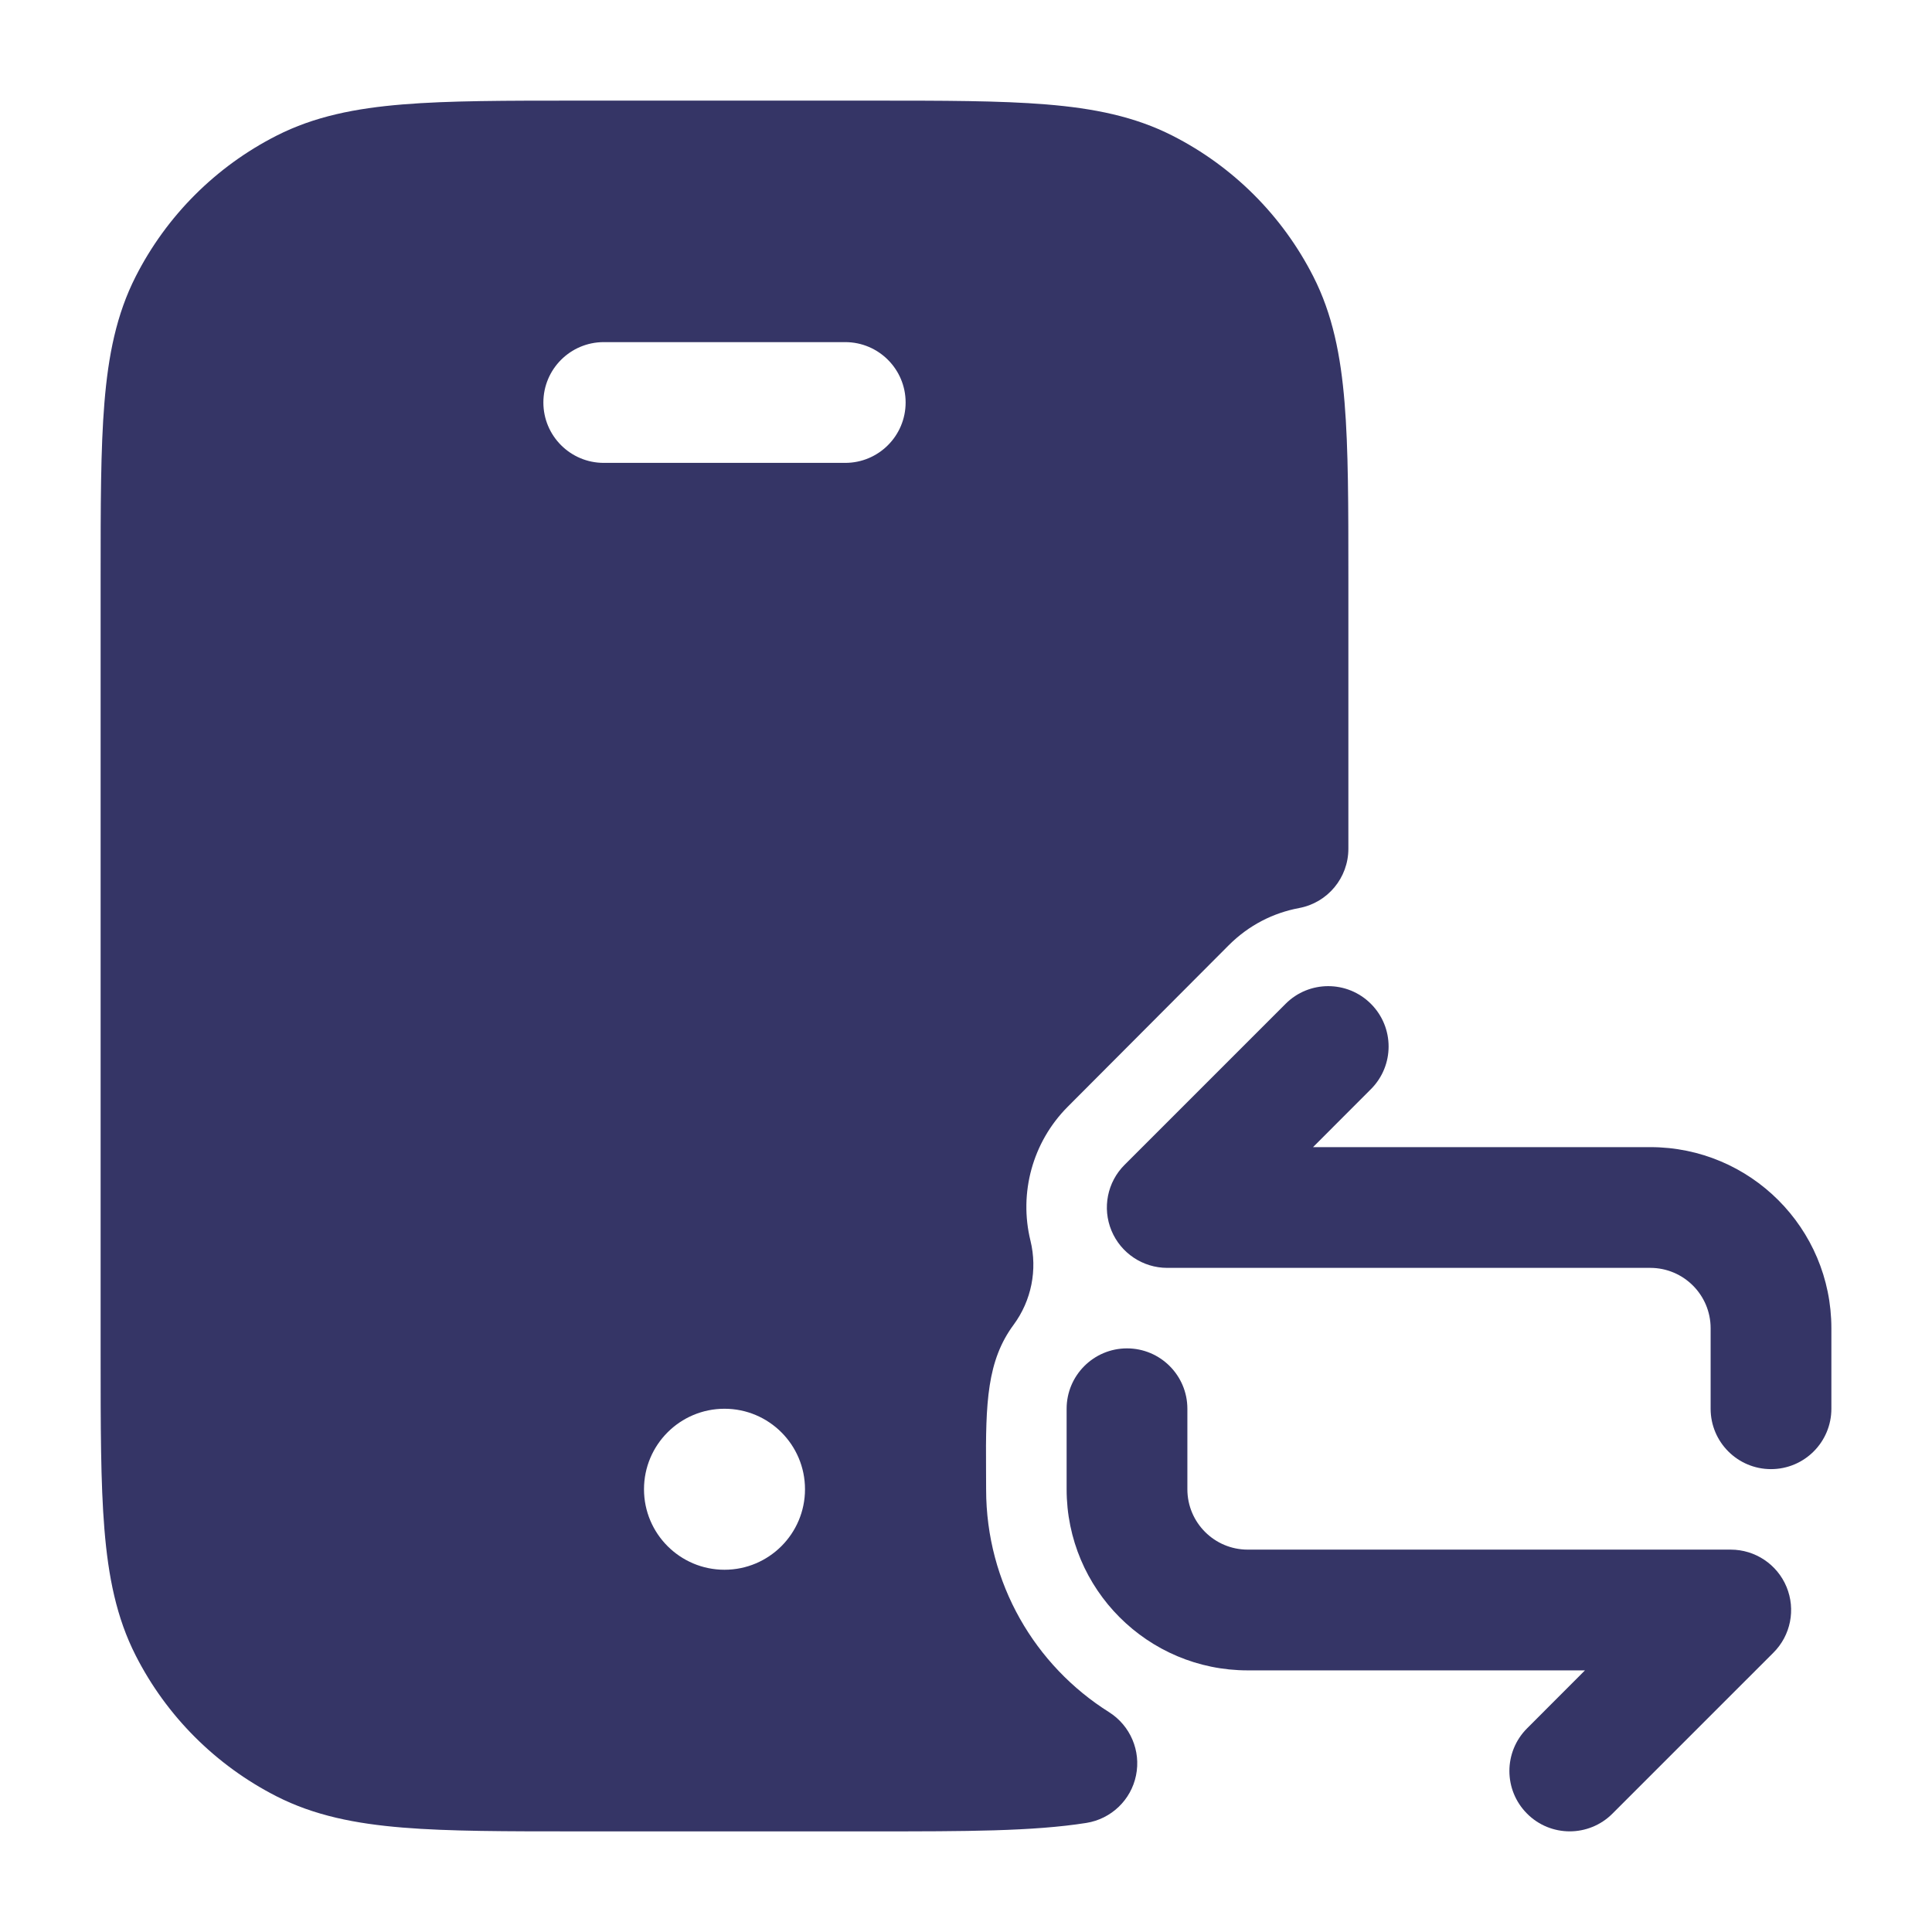<svg width="24" height="24" viewBox="0 0 24 24" fill="none" xmlns="http://www.w3.org/2000/svg">
<path fill-rule="evenodd" clip-rule="evenodd" d="M10.832 1.25H7.168C6.285 1.25 5.577 1.25 5.004 1.297C4.416 1.345 3.905 1.446 3.434 1.686C2.681 2.069 2.069 2.681 1.686 3.434C1.446 3.905 1.345 4.416 1.297 5.004C1.25 5.577 1.25 6.285 1.25 7.168V16.832C1.25 17.715 1.25 18.423 1.297 18.996C1.345 19.584 1.446 20.095 1.686 20.566C2.069 21.319 2.681 21.93 3.434 22.314C3.905 22.554 4.416 22.655 5.004 22.703C5.577 22.75 6.285 22.75 7.168 22.75L10.87 22.75C11.985 22.75 12.832 22.75 13.495 22.645C13.803 22.596 14.05 22.361 14.112 22.055C14.175 21.749 14.041 21.436 13.777 21.269C12.859 20.692 12.25 19.669 12.25 18.503C12.25 18.42 12.249 18.337 12.249 18.257L12.249 18.255C12.243 17.422 12.262 16.902 12.592 16.456C12.813 16.156 12.889 15.774 12.801 15.413C12.655 14.821 12.826 14.188 13.263 13.749L15.263 11.743C15.516 11.49 15.819 11.34 16.138 11.28C16.493 11.214 16.75 10.904 16.75 10.543V7.168C16.75 6.285 16.75 5.577 16.703 5.004C16.655 4.416 16.554 3.905 16.314 3.434C15.931 2.681 15.319 2.069 14.566 1.686C14.095 1.446 13.584 1.345 12.996 1.297C12.423 1.25 11.715 1.25 10.832 1.25ZM6.75 5C6.75 4.586 7.086 4.25 7.5 4.25H10.5C10.914 4.25 11.25 4.586 11.25 5C11.25 5.414 10.914 5.75 10.5 5.75H7.5C7.086 5.75 6.75 5.414 6.75 5ZM8 18.5C8 17.948 8.448 17.5 9 17.5C9.552 17.5 10 17.948 10 18.5C10 19.052 9.552 19.5 9 19.5C8.448 19.5 8 19.052 8 18.5Z" fill="#353566"/>
<path d="M22 18.25C22.414 18.25 22.75 17.914 22.75 17.5V16.5C22.75 15.257 21.743 14.25 20.5 14.25H16.311L17.03 13.53C17.323 13.237 17.323 12.763 17.03 12.47C16.737 12.177 16.262 12.177 15.97 12.47L13.97 14.47C13.755 14.684 13.691 15.007 13.807 15.287C13.923 15.567 14.197 15.75 14.5 15.75H20.5C20.914 15.75 21.25 16.086 21.25 16.5V17.5C21.25 17.914 21.586 18.25 22 18.25Z" fill="#353566"/>
<path d="M14 16.75C13.586 16.75 13.25 17.086 13.25 17.5V18.5C13.25 19.743 14.257 20.75 15.5 20.75H19.689L18.97 21.47C18.677 21.763 18.677 22.237 18.97 22.53C19.262 22.823 19.737 22.823 20.03 22.53L22.03 20.53C22.245 20.316 22.309 19.993 22.193 19.713C22.077 19.433 21.803 19.25 21.5 19.25H15.5C15.086 19.25 14.75 18.914 14.75 18.5V17.5C14.75 17.086 14.414 16.75 14 16.75Z" fill="#353566"/>
</svg>
